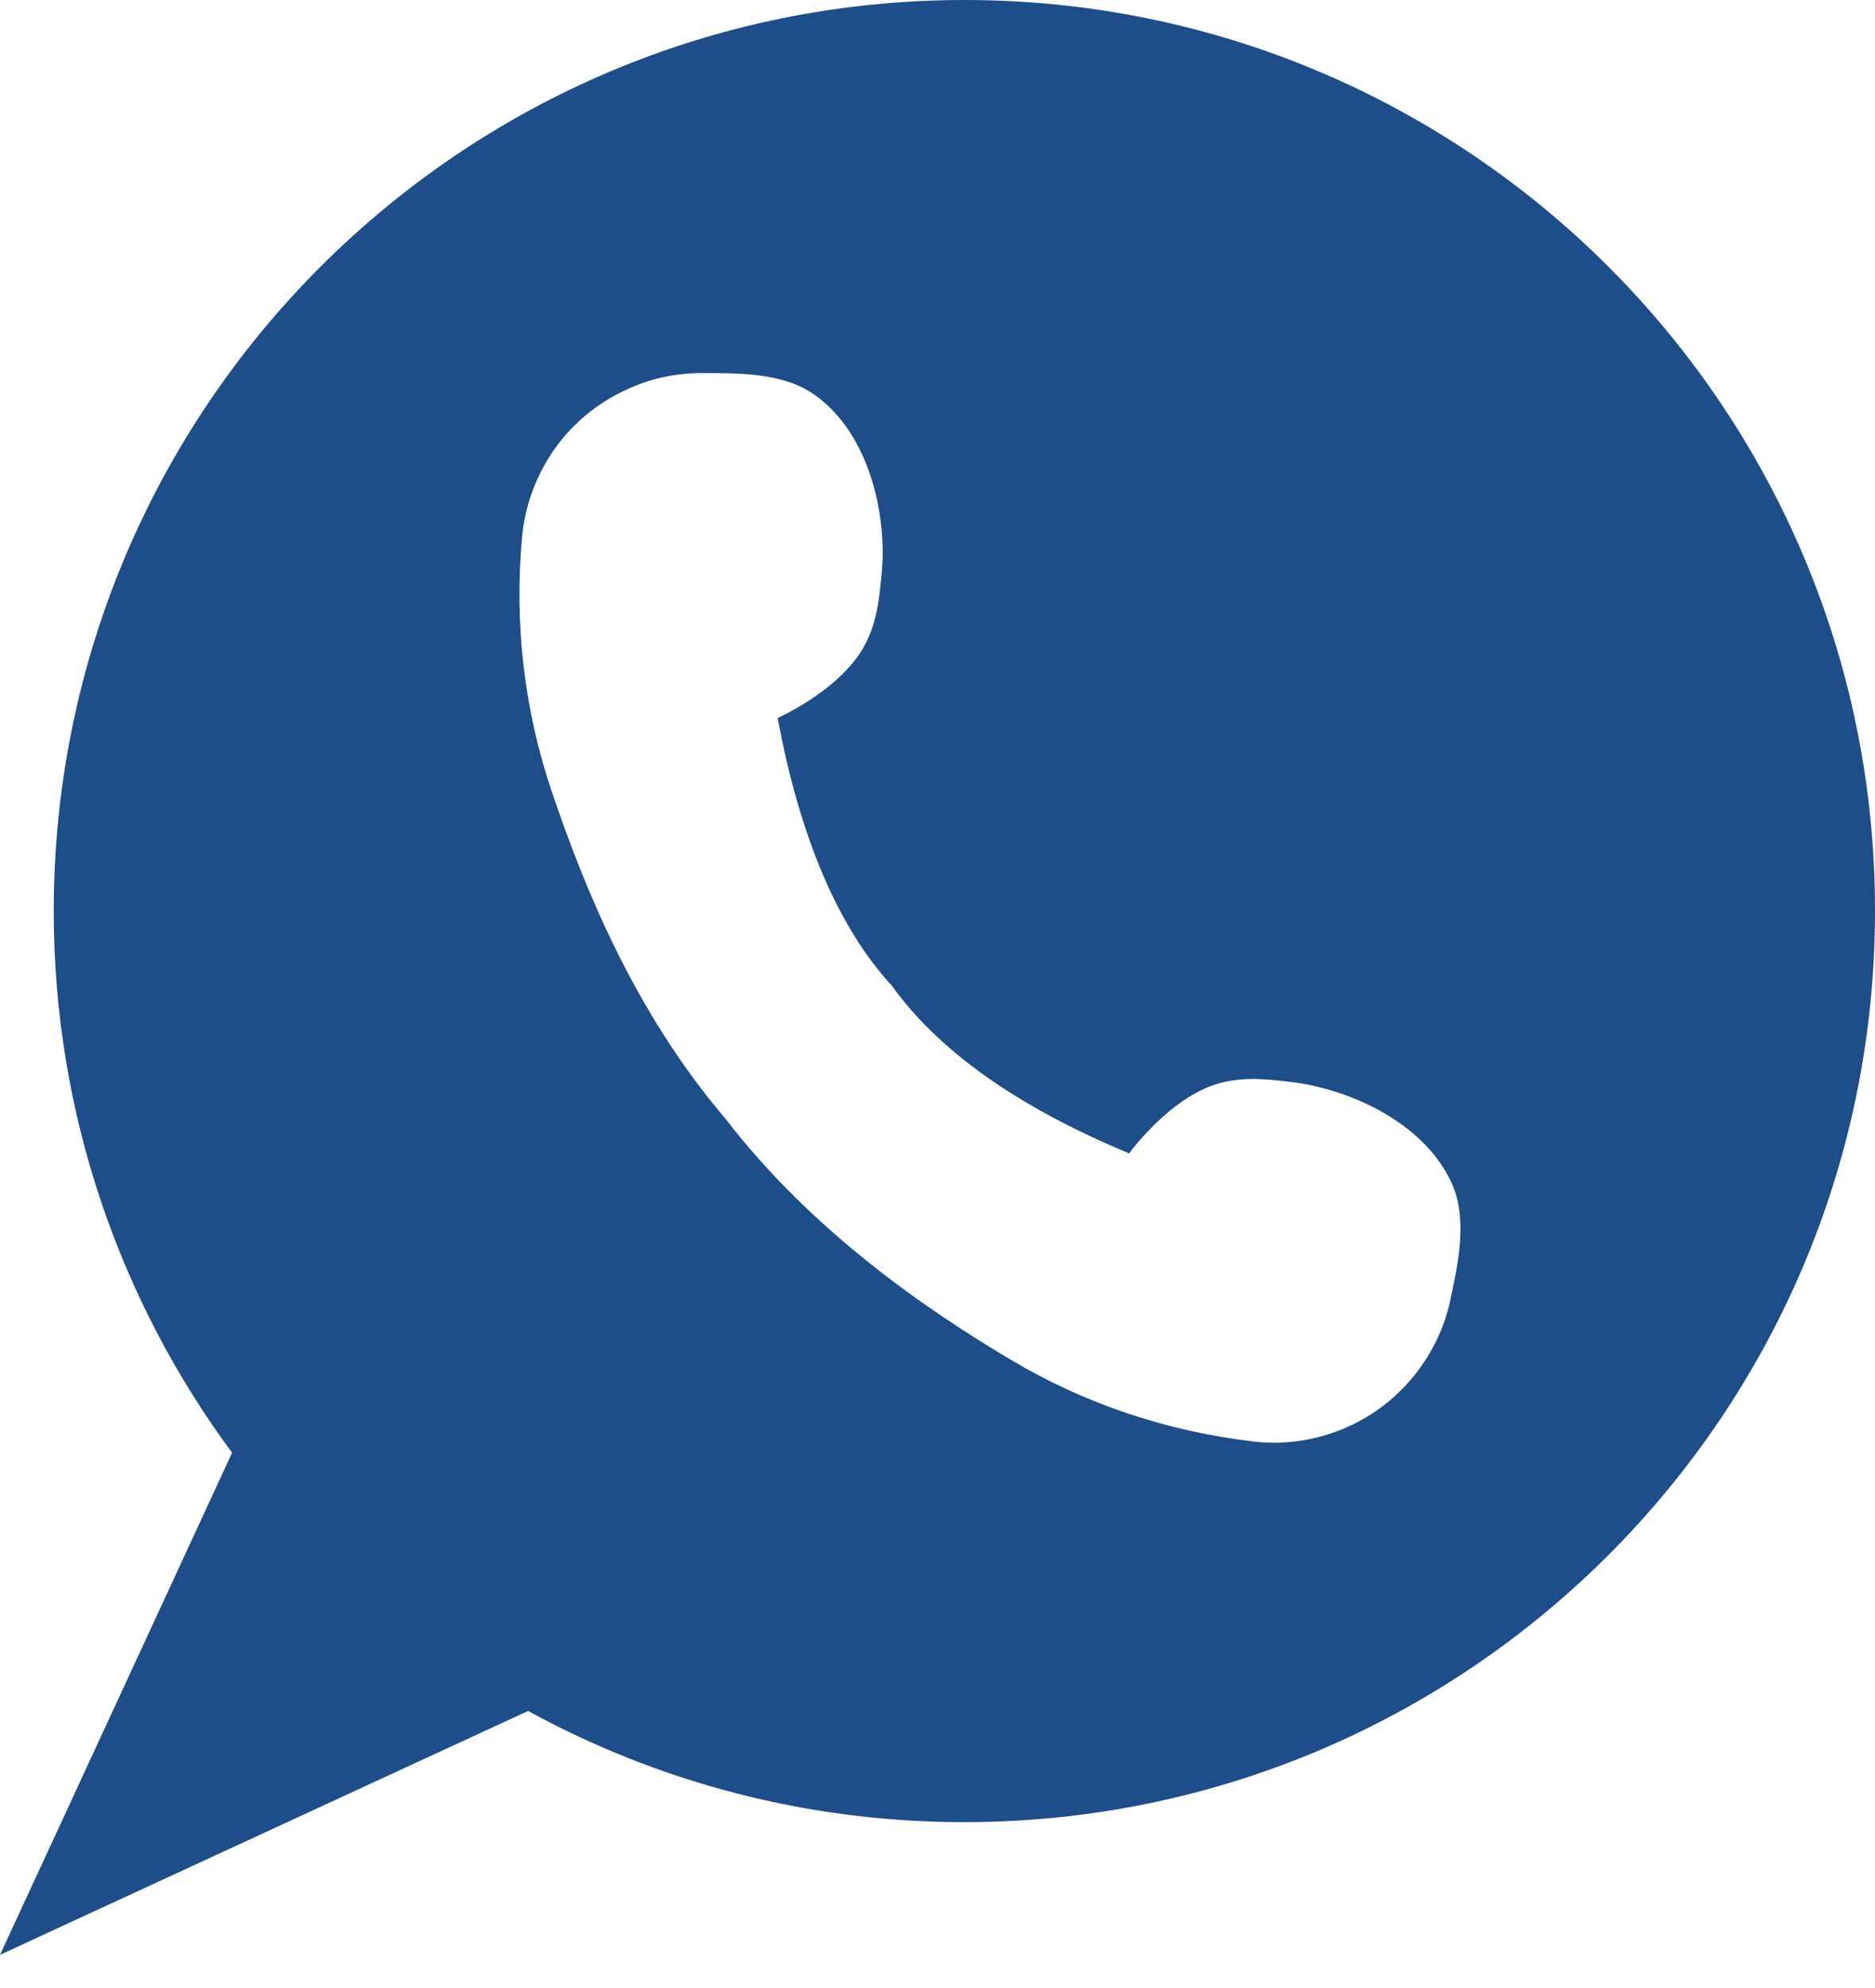 <svg width="50" height="53" viewBox="0 0 50 53" fill="none" xmlns="http://www.w3.org/2000/svg">
<path d="M25.722 0C12.302 0 1.433 10.869 1.433 24.289C1.433 29.696 3.203 34.691 6.189 38.73L0 52.117L1.618 51.368L14.082 45.614C17.535 47.503 21.498 48.578 25.711 48.578C39.12 48.578 50 37.709 50 24.289C50.011 10.869 39.131 0 25.722 0ZM38.675 34.658C38.534 35.331 38.241 35.972 37.818 36.536C37.296 37.231 36.623 37.752 35.852 38.078C35.081 38.404 34.234 38.534 33.388 38.426C31.118 38.154 28.925 37.427 26.96 36.254C24.691 34.908 21.64 32.812 19.338 29.815C16.884 26.938 15.548 23.572 14.701 21.064C13.974 18.903 13.713 16.602 13.92 14.332C13.996 13.475 14.3 12.671 14.777 11.987C15.255 11.303 15.918 10.749 16.699 10.391C17.34 10.087 18.035 9.946 18.719 9.946C19.696 9.946 20.89 9.935 21.715 10.521C22.997 11.422 23.54 13.203 23.54 14.767C23.54 14.908 23.529 15.06 23.518 15.201C23.442 16.059 23.366 16.808 22.877 17.492C22.4 18.176 21.52 18.773 20.738 19.142C21.335 22.356 22.367 24.745 23.789 26.287C24.397 27.134 25.223 27.937 26.276 28.686C27.329 29.435 28.599 30.119 30.109 30.749C30.63 30.065 31.401 29.327 32.172 29.001C32.932 28.675 33.692 28.751 34.538 28.86C34.68 28.882 34.832 28.903 34.973 28.936C36.493 29.262 38.122 30.163 38.74 31.607C39.131 32.541 38.882 33.703 38.675 34.658Z" fill="#1D4E89"/>
</svg>
